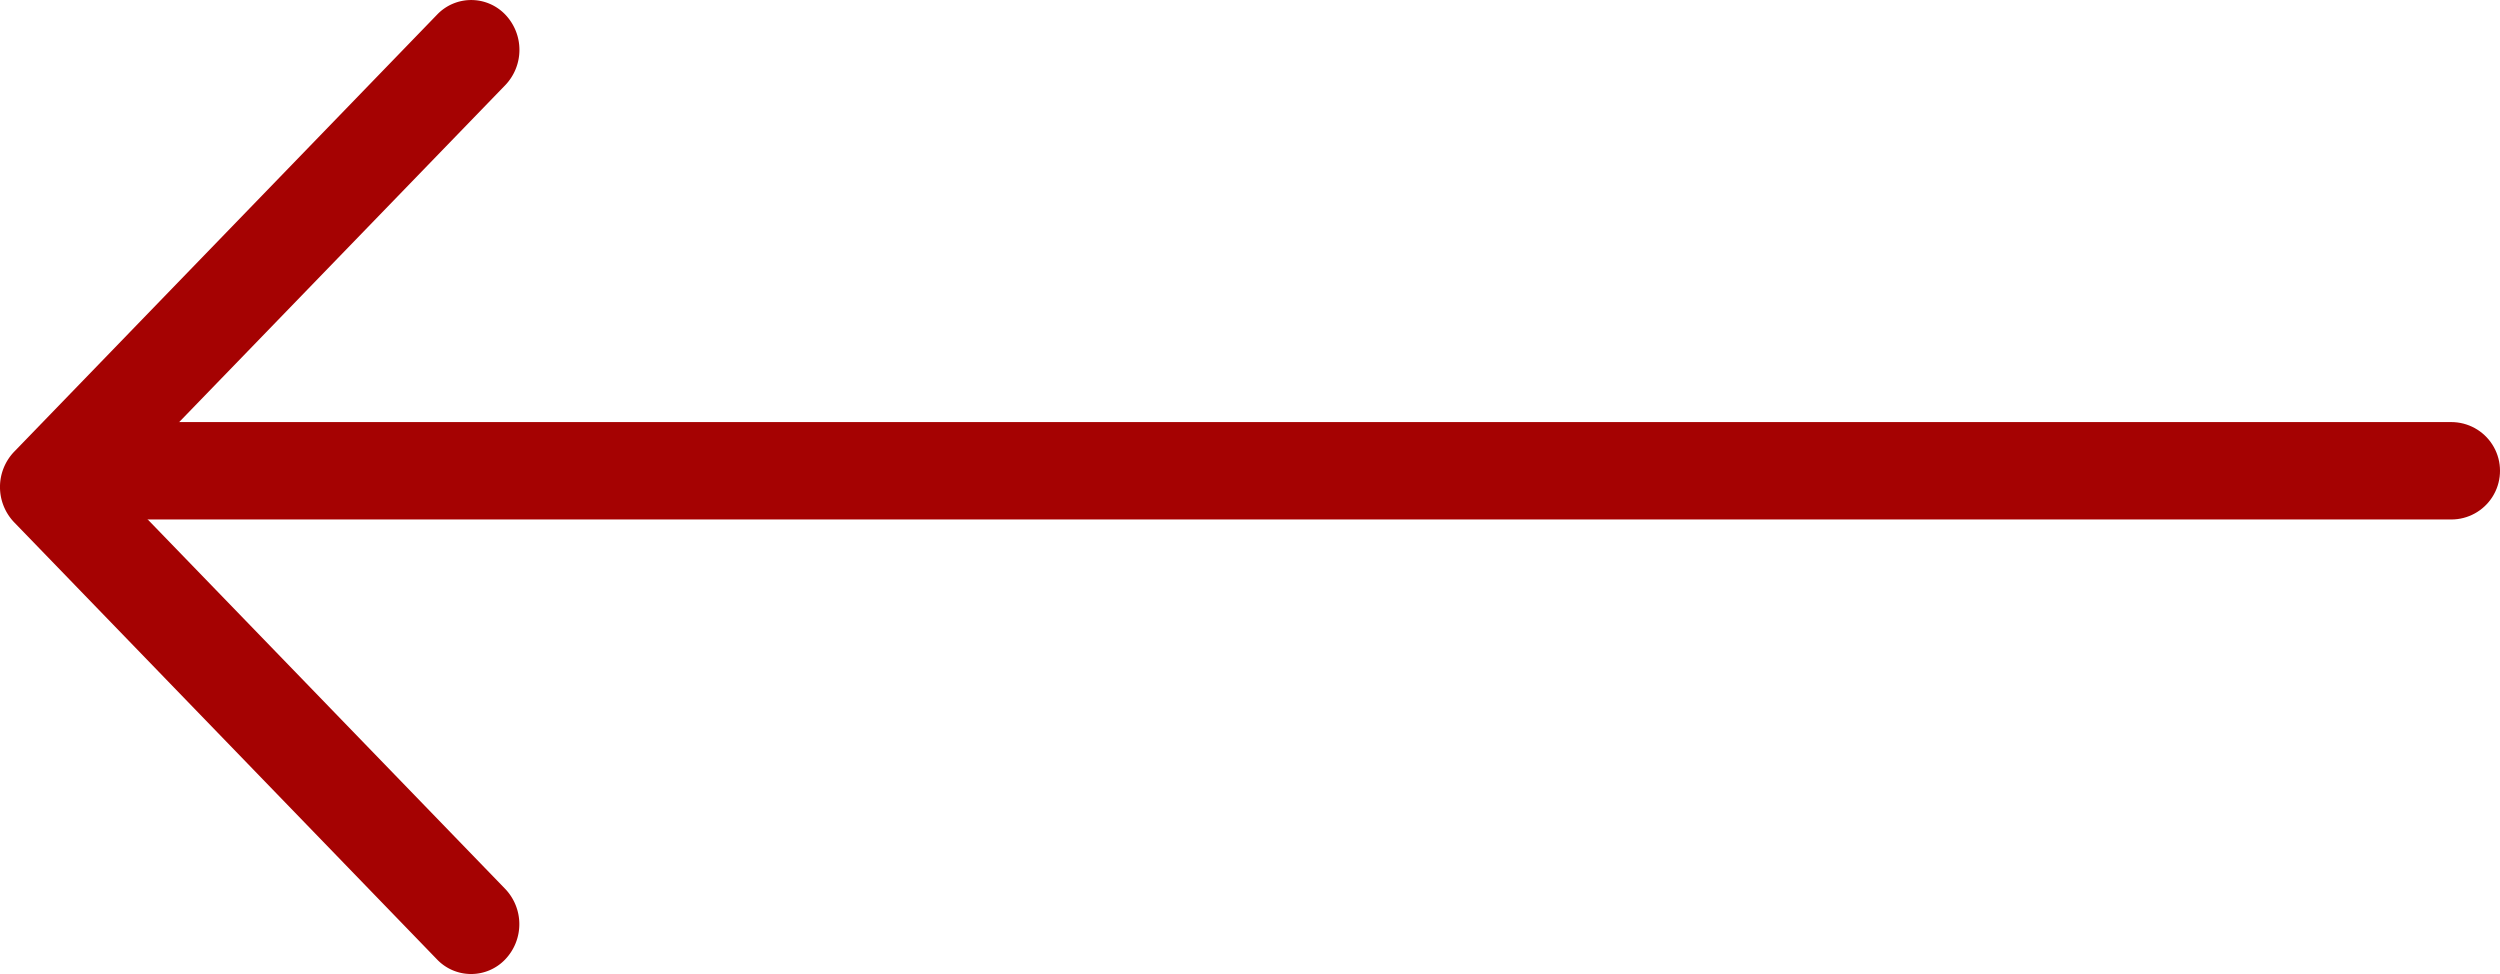 <svg xmlns="http://www.w3.org/2000/svg" width="77" height="30" viewBox="0 0 77 30">
  <g id="Group_9059" data-name="Group 9059" transform="translate(-469 -1548)">
    <g id="Group_8813" data-name="Group 8813" transform="translate(469 1548)">
      <g id="Group_124" data-name="Group 124" transform="translate(0 0)">
        <path id="Path_421" data-name="Path 421" d="M273.452,53.128,286.48,39.664a1.452,1.452,0,0,1,2.1,0,1.572,1.572,0,0,1,0,2.172L276.6,54.214l11.977,12.378a1.572,1.572,0,0,1,0,2.172,1.451,1.451,0,0,1-2.1,0L273.452,55.3A1.572,1.572,0,0,1,273.452,53.128Z" transform="translate(-273.017 -39.214)" fill="#a50202"/>
      </g>
    </g>
    <line id="Line_840" data-name="Line 840" x2="72" transform="translate(472.5 1562.5)" fill="none" stroke="#a50202" stroke-linecap="round" stroke-width="3"/>
  </g>
</svg>
